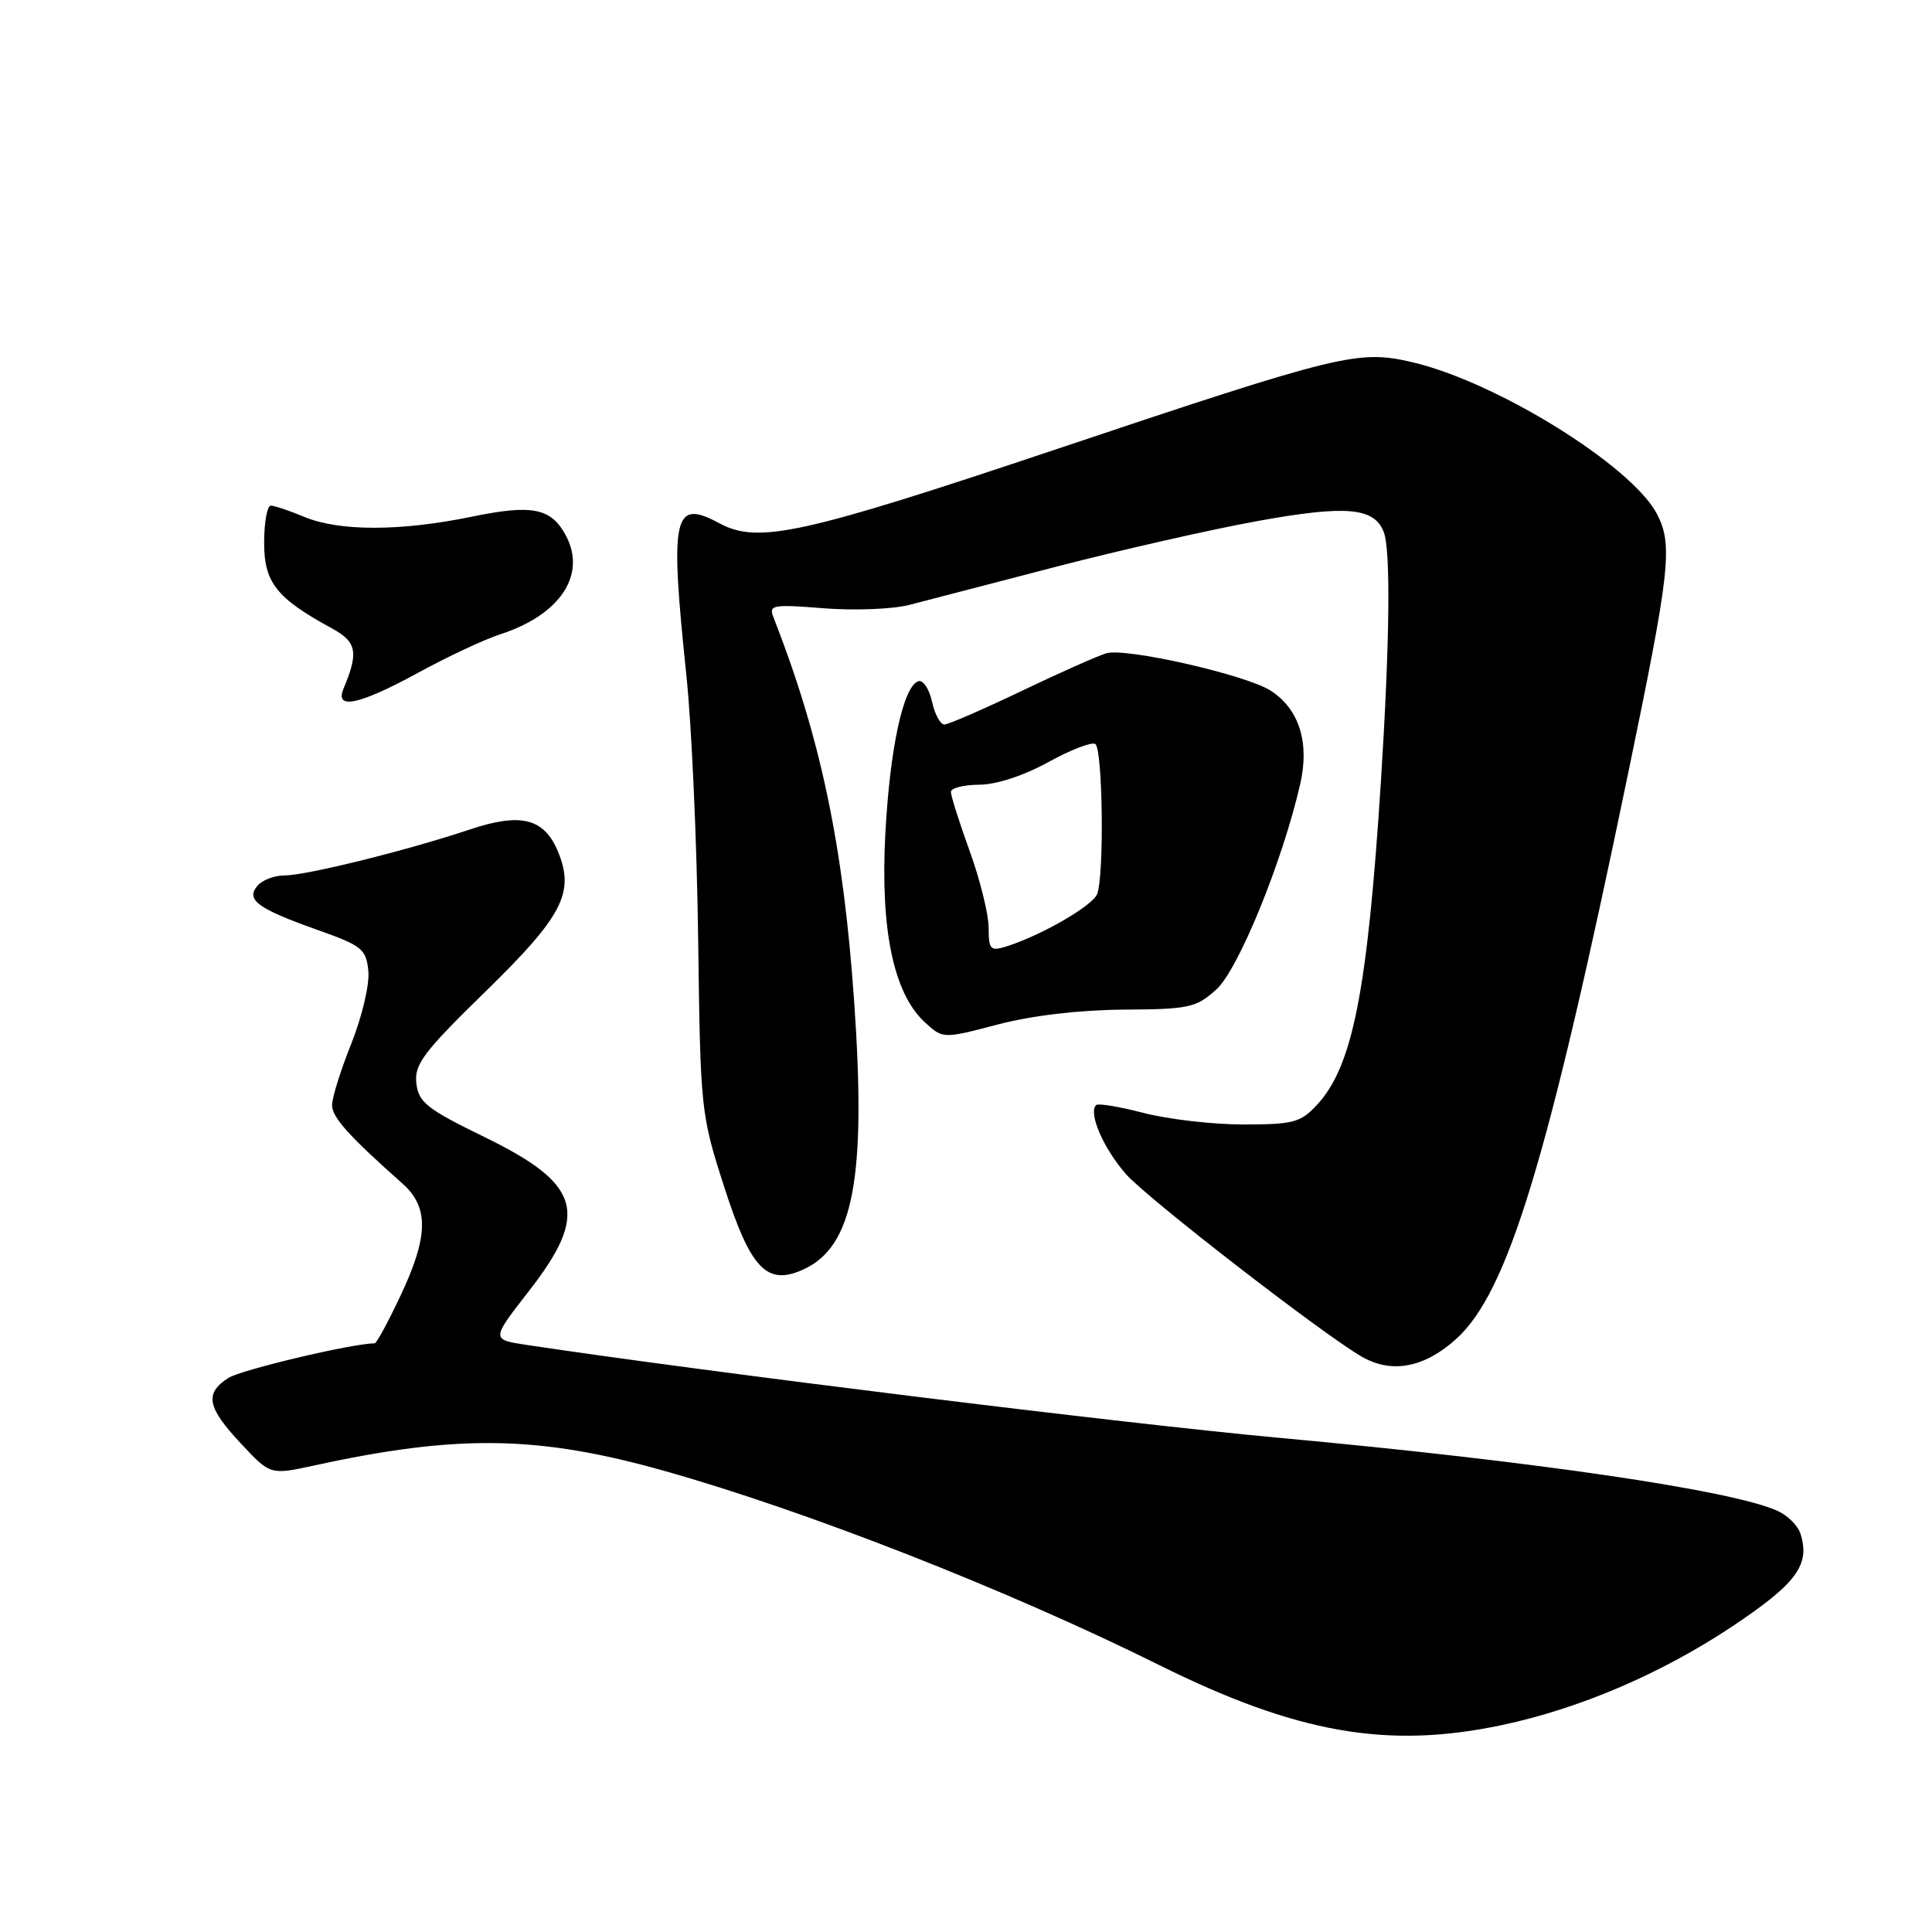 <?xml version="1.0" encoding="UTF-8" standalone="no"?>
<!DOCTYPE svg PUBLIC "-//W3C//DTD SVG 1.1//EN" "http://www.w3.org/Graphics/SVG/1.1/DTD/svg11.dtd" >
<svg xmlns="http://www.w3.org/2000/svg" xmlns:xlink="http://www.w3.org/1999/xlink" version="1.1" viewBox="0 0 256 256">
 <g >
 <path fill="currentColor"
d=" M 199.07 228.57 C 209.30 226.40 220.11 221.77 229.44 215.57 C 238.06 209.83 239.89 207.36 238.57 203.22 C 238.24 202.17 236.88 200.81 235.56 200.21 C 229.55 197.47 203.36 193.63 169.50 190.52 C 149.07 188.65 94.02 181.85 69.79 178.21 C 65.08 177.50 65.08 177.50 70.04 171.13 C 78.13 160.74 77.04 156.93 64.19 150.66 C 56.56 146.94 55.46 146.07 55.17 143.54 C 54.88 141.04 56.10 139.42 64.32 131.39 C 74.56 121.40 76.18 118.27 73.94 112.85 C 72.10 108.41 69.01 107.64 62.20 109.93 C 54.05 112.66 40.59 116.00 37.71 116.00 C 36.35 116.00 34.73 116.62 34.11 117.37 C 32.55 119.24 34.11 120.39 42.05 123.21 C 48.00 125.32 48.52 125.75 48.81 128.69 C 48.98 130.45 47.97 134.72 46.56 138.26 C 45.15 141.78 44.00 145.45 44.00 146.43 C 44.00 148.05 46.21 150.51 53.35 156.85 C 56.86 159.98 56.78 163.84 53.04 171.75 C 51.42 175.19 49.89 178.00 49.65 178.00 C 46.72 178.00 31.95 181.50 30.25 182.59 C 27.08 184.64 27.43 186.47 31.91 191.26 C 35.81 195.45 35.81 195.45 41.66 194.18 C 60.66 190.03 71.35 190.20 88.03 194.90 C 106.93 200.23 133.55 210.67 153.50 220.58 C 171.83 229.69 183.86 231.80 199.07 228.57 Z  M 192.95 177.42 C 199.81 171.23 205.10 153.82 215.71 102.60 C 221.30 75.64 221.68 72.22 219.57 68.13 C 216.26 61.74 198.32 50.60 187.12 47.99 C 179.97 46.33 177.69 46.88 140.16 59.46 C 106.25 70.83 100.46 72.10 95.33 69.34 C 89.21 66.04 88.73 68.28 90.95 89.50 C 91.65 96.10 92.35 111.85 92.51 124.50 C 92.81 147.18 92.86 147.63 95.97 157.30 C 99.47 168.17 101.62 170.41 106.45 168.21 C 113.09 165.18 114.81 156.11 113.18 132.70 C 111.74 112.02 108.75 97.78 102.47 81.75 C 101.85 80.16 102.42 80.06 109.14 80.60 C 113.19 80.92 118.30 80.72 120.50 80.15 C 122.70 79.58 131.47 77.30 140.00 75.08 C 148.53 72.87 160.54 70.14 166.69 69.03 C 178.40 66.91 182.11 67.24 183.36 70.51 C 184.29 72.92 184.14 85.27 182.98 103.52 C 181.19 131.40 179.24 141.29 174.50 146.41 C 172.33 148.74 171.37 149.00 164.76 149.00 C 160.72 149.00 154.79 148.31 151.57 147.48 C 148.35 146.64 145.50 146.17 145.24 146.43 C 144.18 147.49 146.21 152.17 149.20 155.58 C 152.04 158.81 175.45 176.93 180.50 179.80 C 184.44 182.04 188.75 181.22 192.95 177.42 Z  M 148.89 133.78 C 157.56 133.73 158.49 133.53 161.17 131.11 C 164.09 128.49 169.96 114.08 172.29 103.87 C 173.54 98.40 172.15 93.99 168.43 91.55 C 165.24 89.45 149.24 85.80 146.61 86.56 C 145.45 86.90 140.36 89.16 135.30 91.59 C 130.23 94.01 125.66 96.00 125.13 96.00 C 124.59 96.00 123.86 94.63 123.49 92.95 C 123.12 91.27 122.31 90.06 121.68 90.27 C 119.69 90.94 117.91 99.16 117.31 110.52 C 116.64 123.18 118.40 131.62 122.52 135.43 C 124.93 137.66 124.93 137.66 132.21 135.75 C 136.76 134.56 143.03 133.82 148.89 133.78 Z  M 55.41 89.14 C 59.31 87.01 64.20 84.72 66.28 84.05 C 74.22 81.48 77.76 76.16 74.98 70.96 C 73.03 67.31 70.53 66.81 62.54 68.46 C 53.11 70.41 44.95 70.42 40.35 68.50 C 38.37 67.67 36.36 67.00 35.88 67.00 C 35.40 67.00 35.00 69.21 35.00 71.91 C 35.00 77.20 36.62 79.25 43.99 83.27 C 47.28 85.06 47.54 86.44 45.52 91.25 C 44.32 94.10 47.60 93.40 55.41 89.14 Z  M 131.00 122.94 C 131.00 121.18 129.88 116.62 128.50 112.81 C 127.12 109.00 126.00 105.46 126.00 104.94 C 126.00 104.42 127.69 103.99 129.75 103.98 C 132.00 103.97 135.65 102.78 138.88 101.00 C 141.83 99.37 144.64 98.28 145.13 98.58 C 146.12 99.19 146.33 115.98 145.38 118.46 C 144.77 120.04 137.87 124.01 133.25 125.44 C 131.24 126.06 131.00 125.79 131.00 122.94 Z "/>
</g>
</svg>